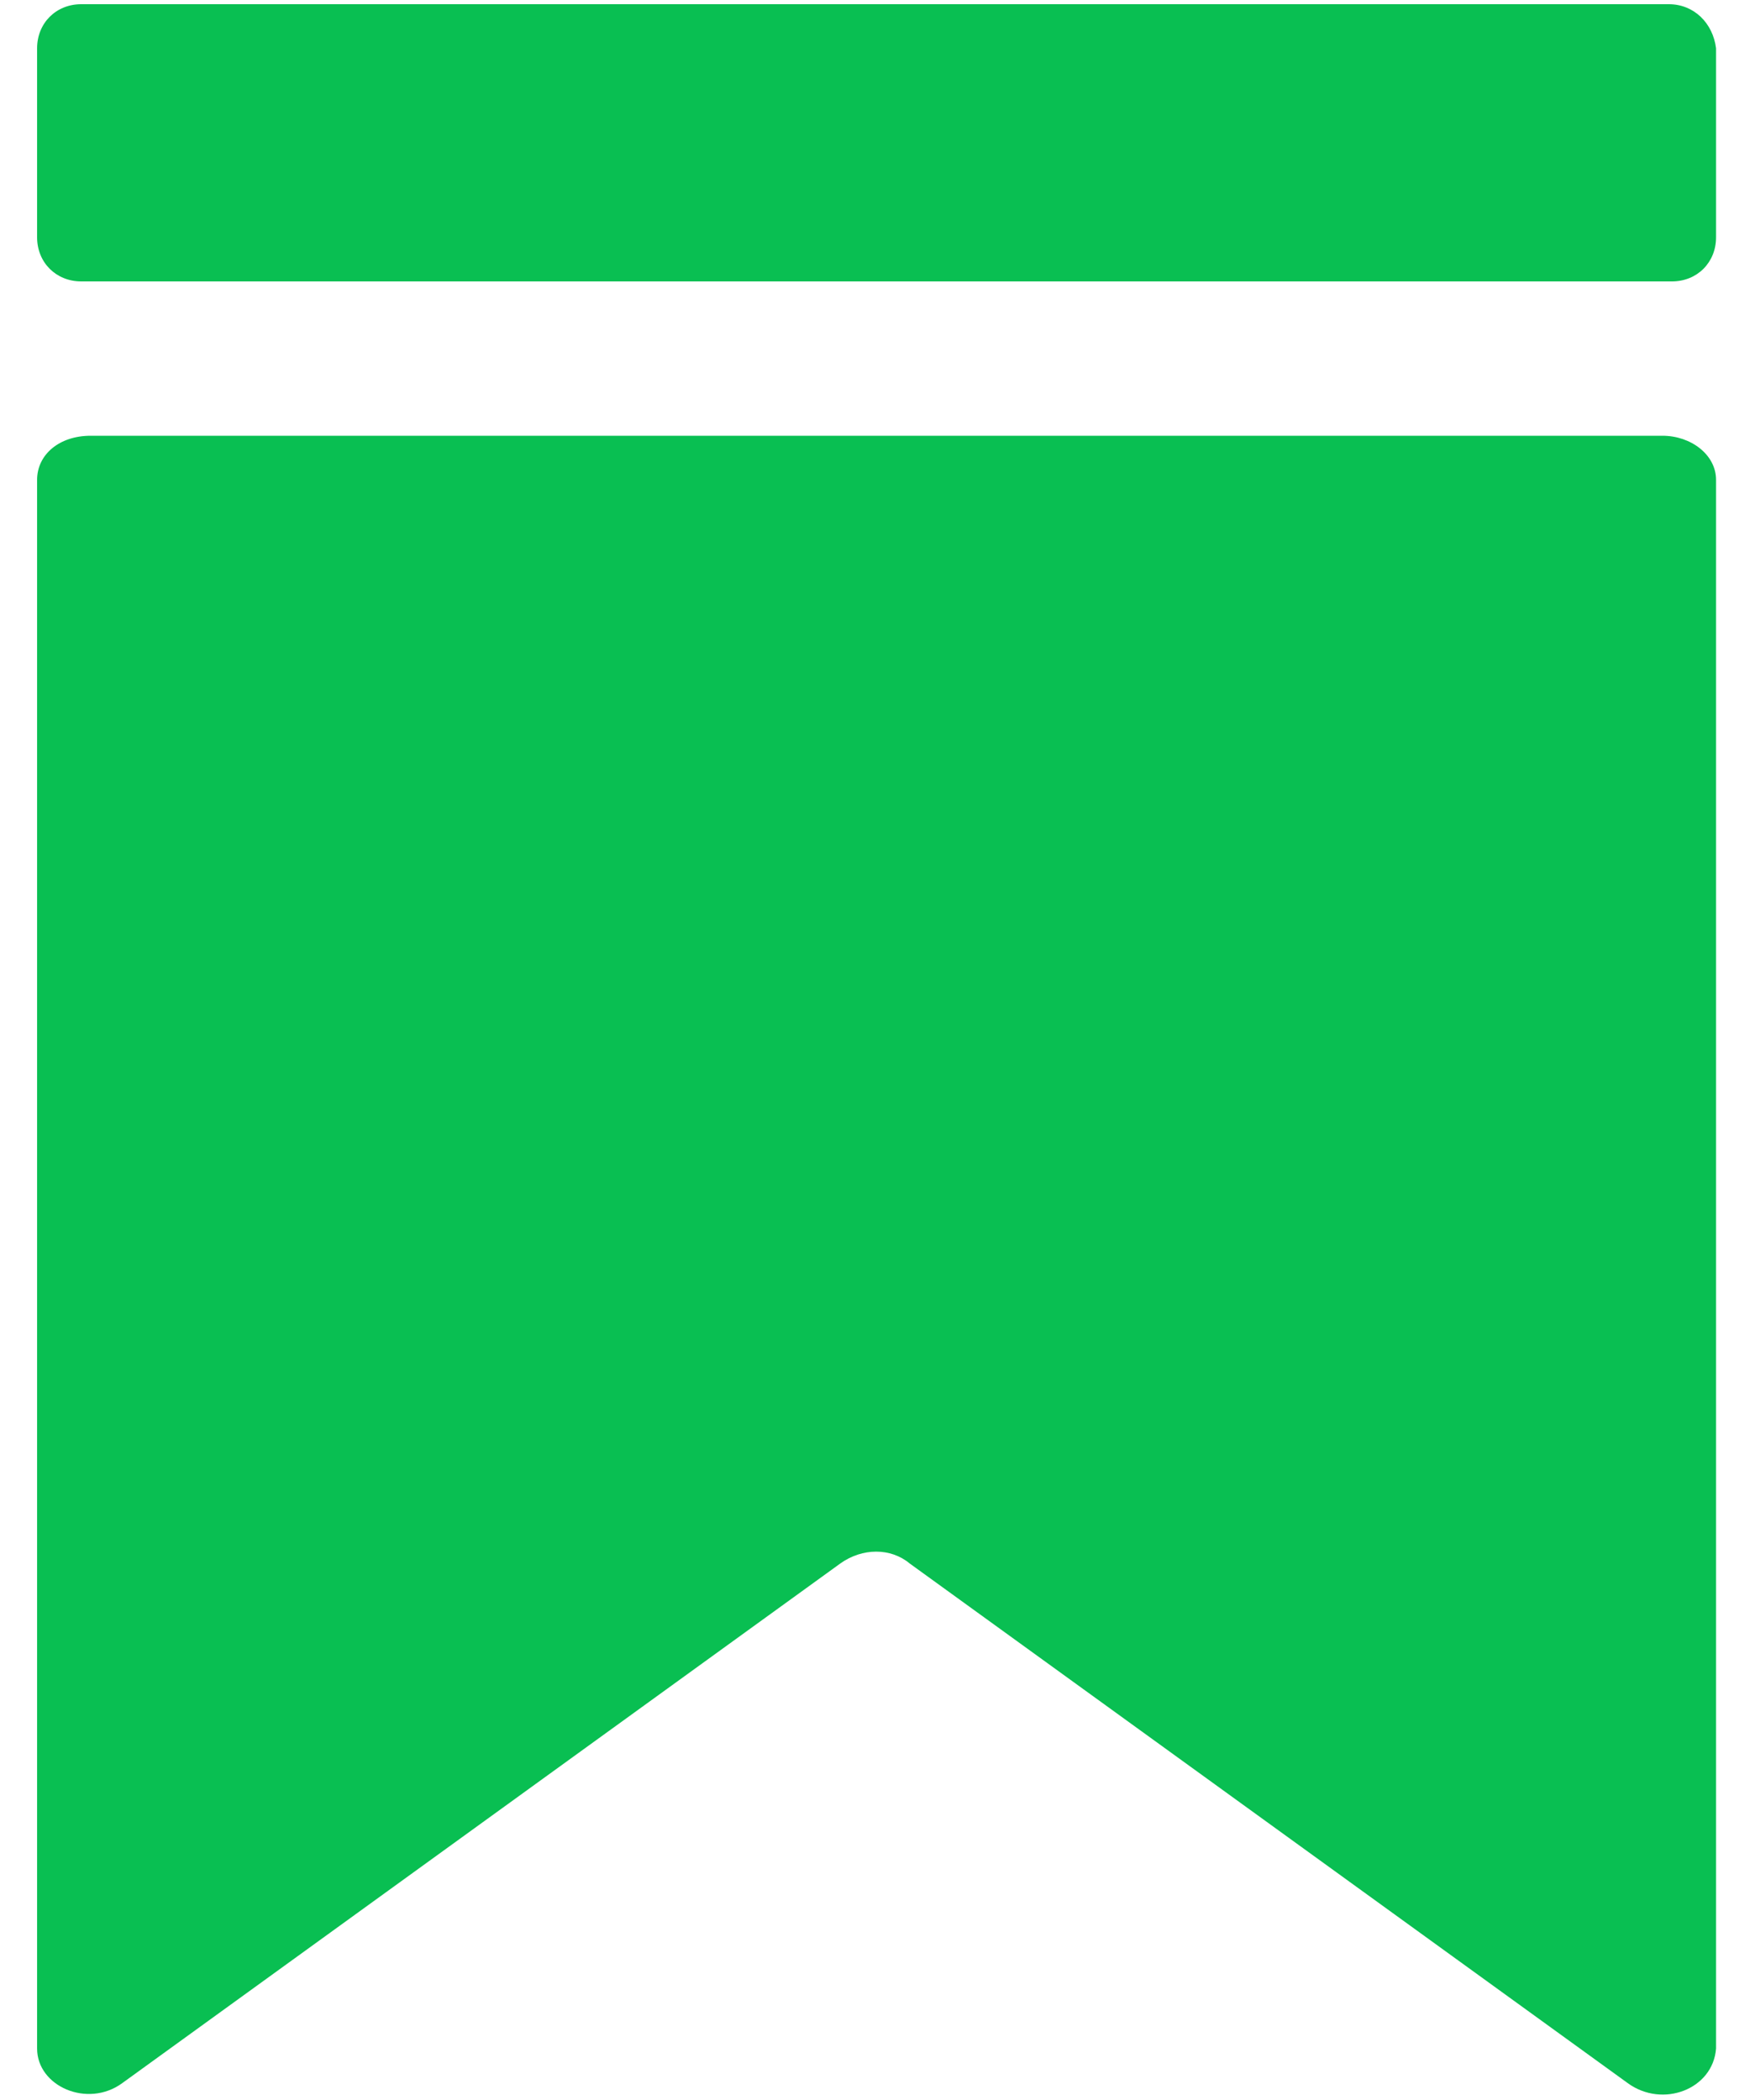 <svg width="20" height="24" viewBox="0 0 20 24" fill="none" xmlns="http://www.w3.org/2000/svg">
<path d="M18.604 23.808L10.396 17.868C10.18 17.688 9.856 17.688 9.604 17.868L1.396 23.808C1 24.096 0.424 23.844 0.424 23.412V5.484C0.424 5.196 0.676 4.98 1.036 4.98H19C19.324 4.98 19.612 5.196 19.612 5.484V23.412C19.576 23.88 19 24.096 18.604 23.808ZM19.072 0.048H0.928C0.64 0.048 0.424 0.264 0.424 0.552V2.712C0.424 3 0.64 3.216 0.928 3.216H19.108C19.396 3.216 19.612 3 19.612 2.712V0.552C19.576 0.264 19.36 0.048 19.072 0.048Z" fill="#09BF52"/>
</svg>
